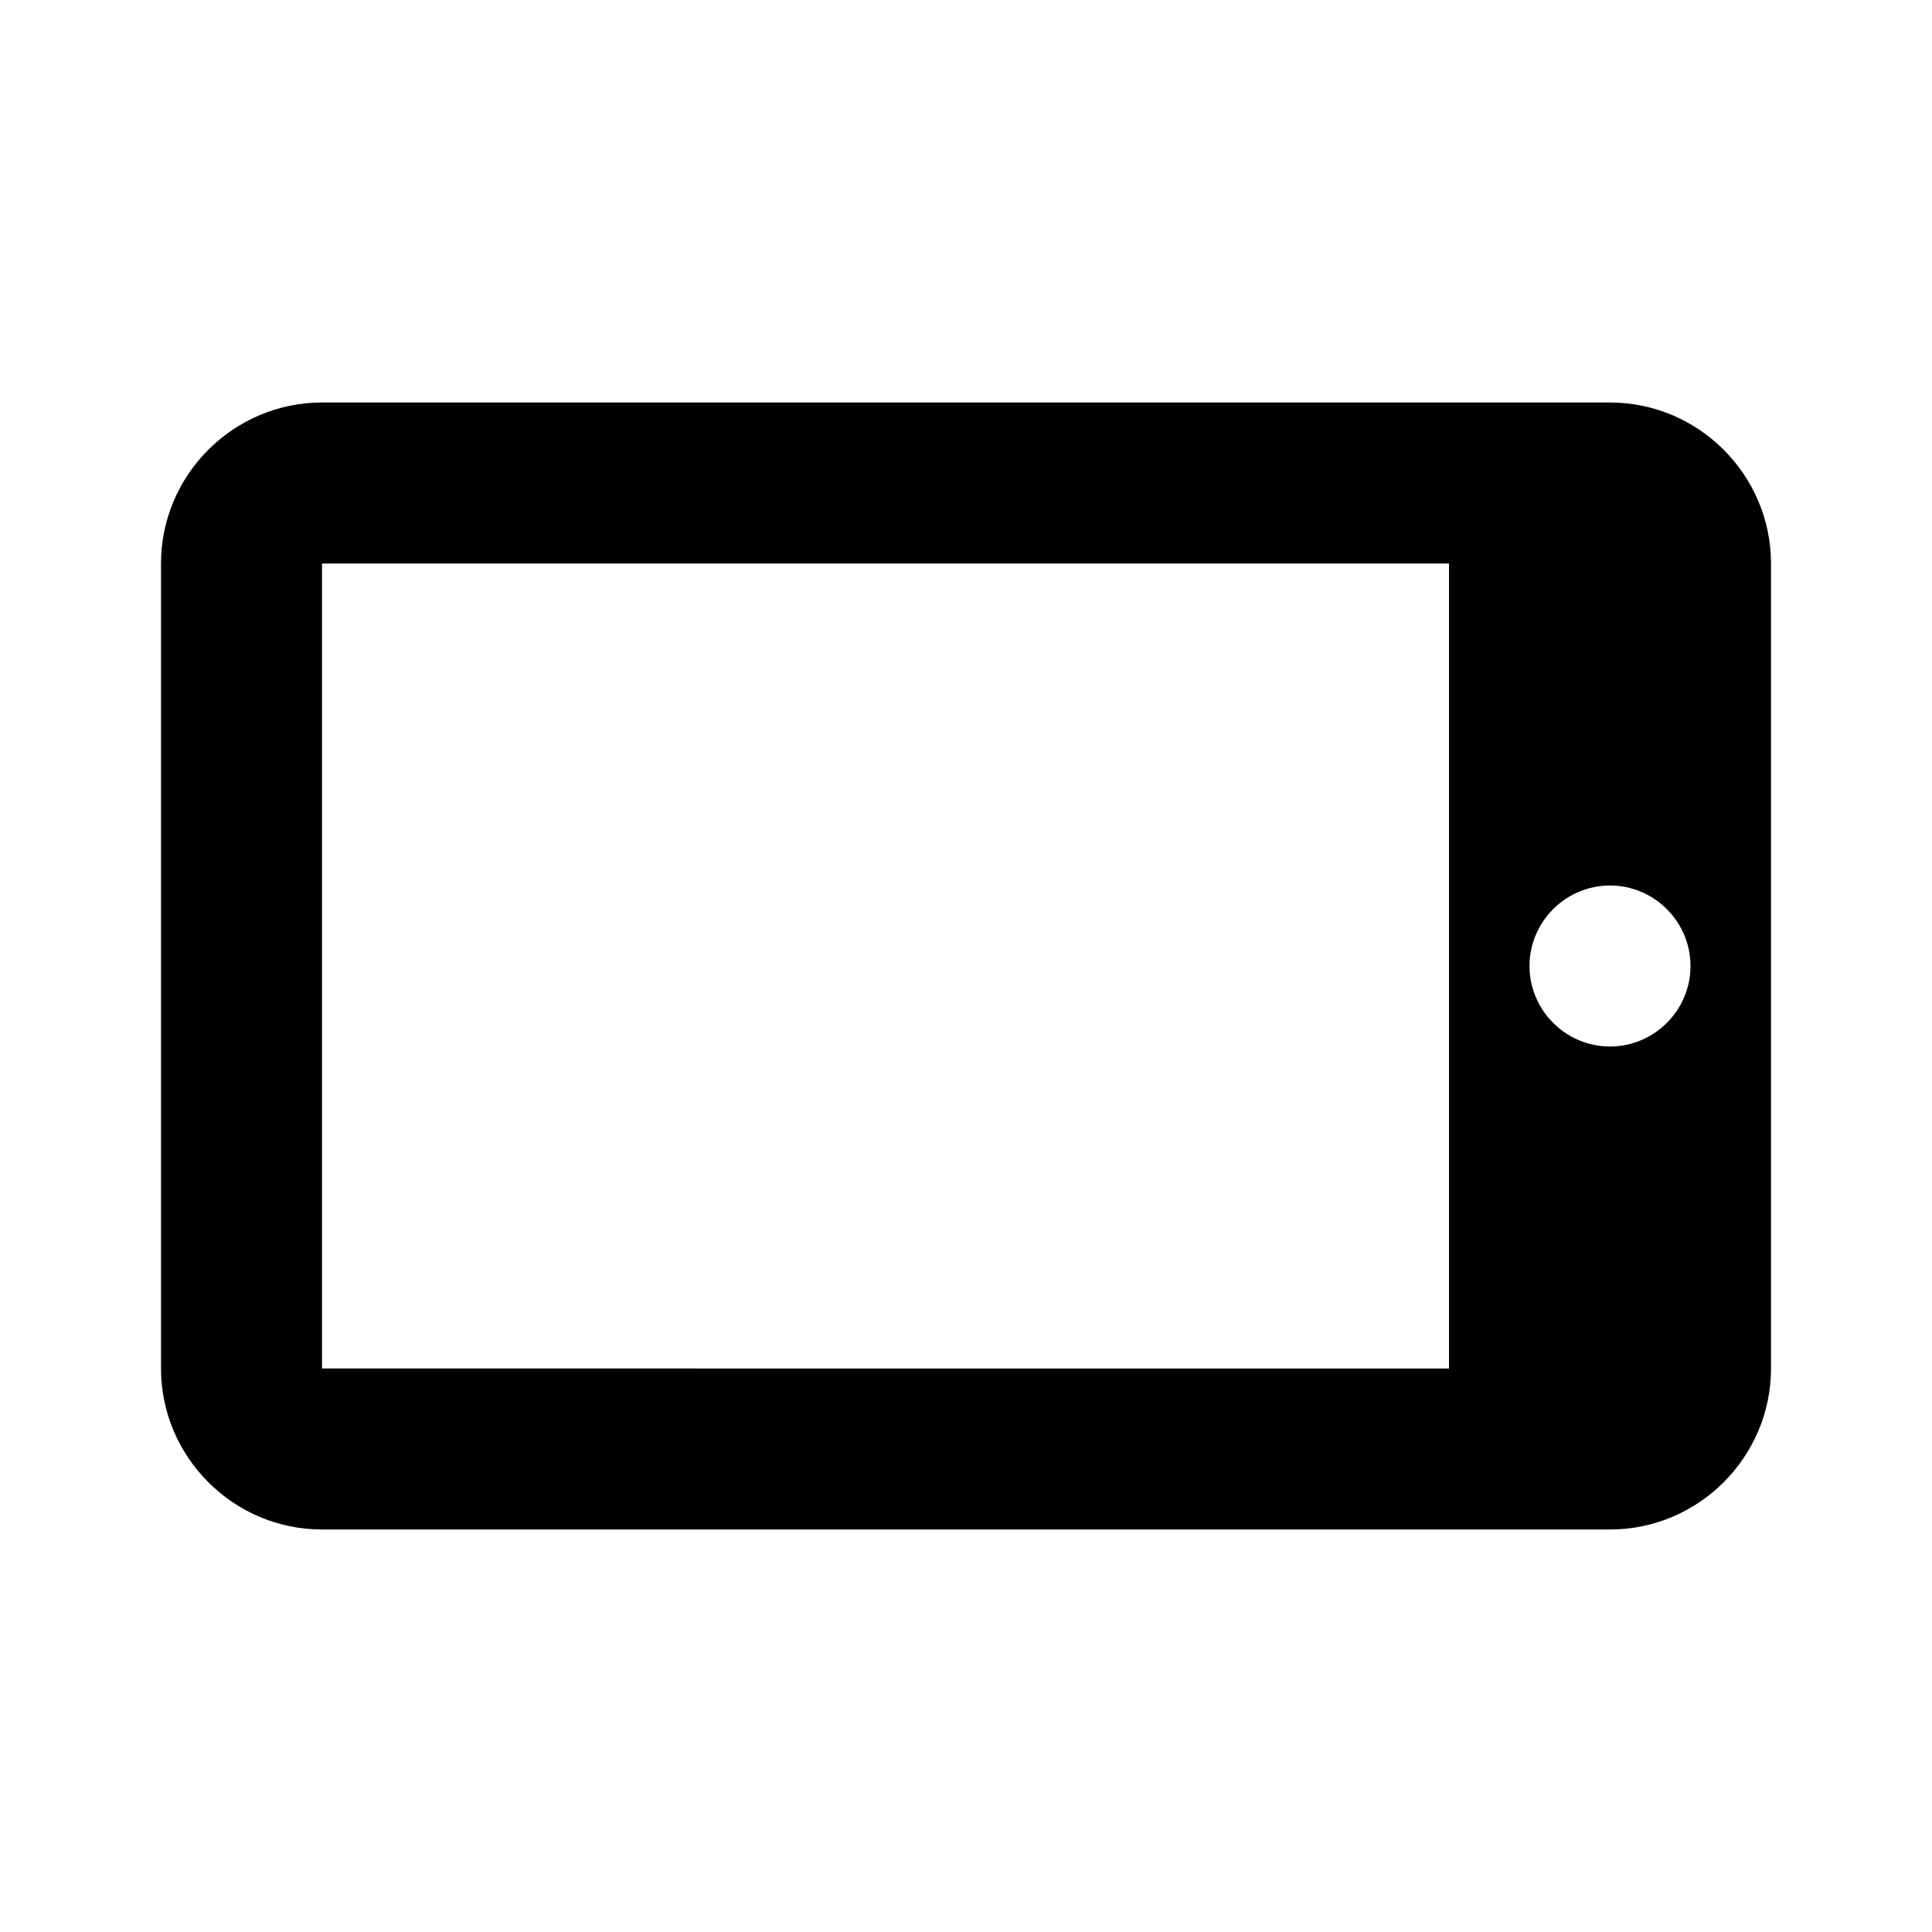 <svg xmlns="http://www.w3.org/2000/svg" width="24" height="24" fill="currentColor" class="mi-solid mi-tablet" viewBox="0 0 24 24">
  <path d="M20 5H4c-1.1 0-2 .9-2 2v10c0 1.1.9 2 2 2h16c1.1 0 2-.9 2-2V7c0-1.1-.9-2-2-2m-2 12H4V7h14zm2-4c-.55 0-1-.45-1-1s.45-1 1-1 1 .45 1 1-.45 1-1 1"/>
</svg>